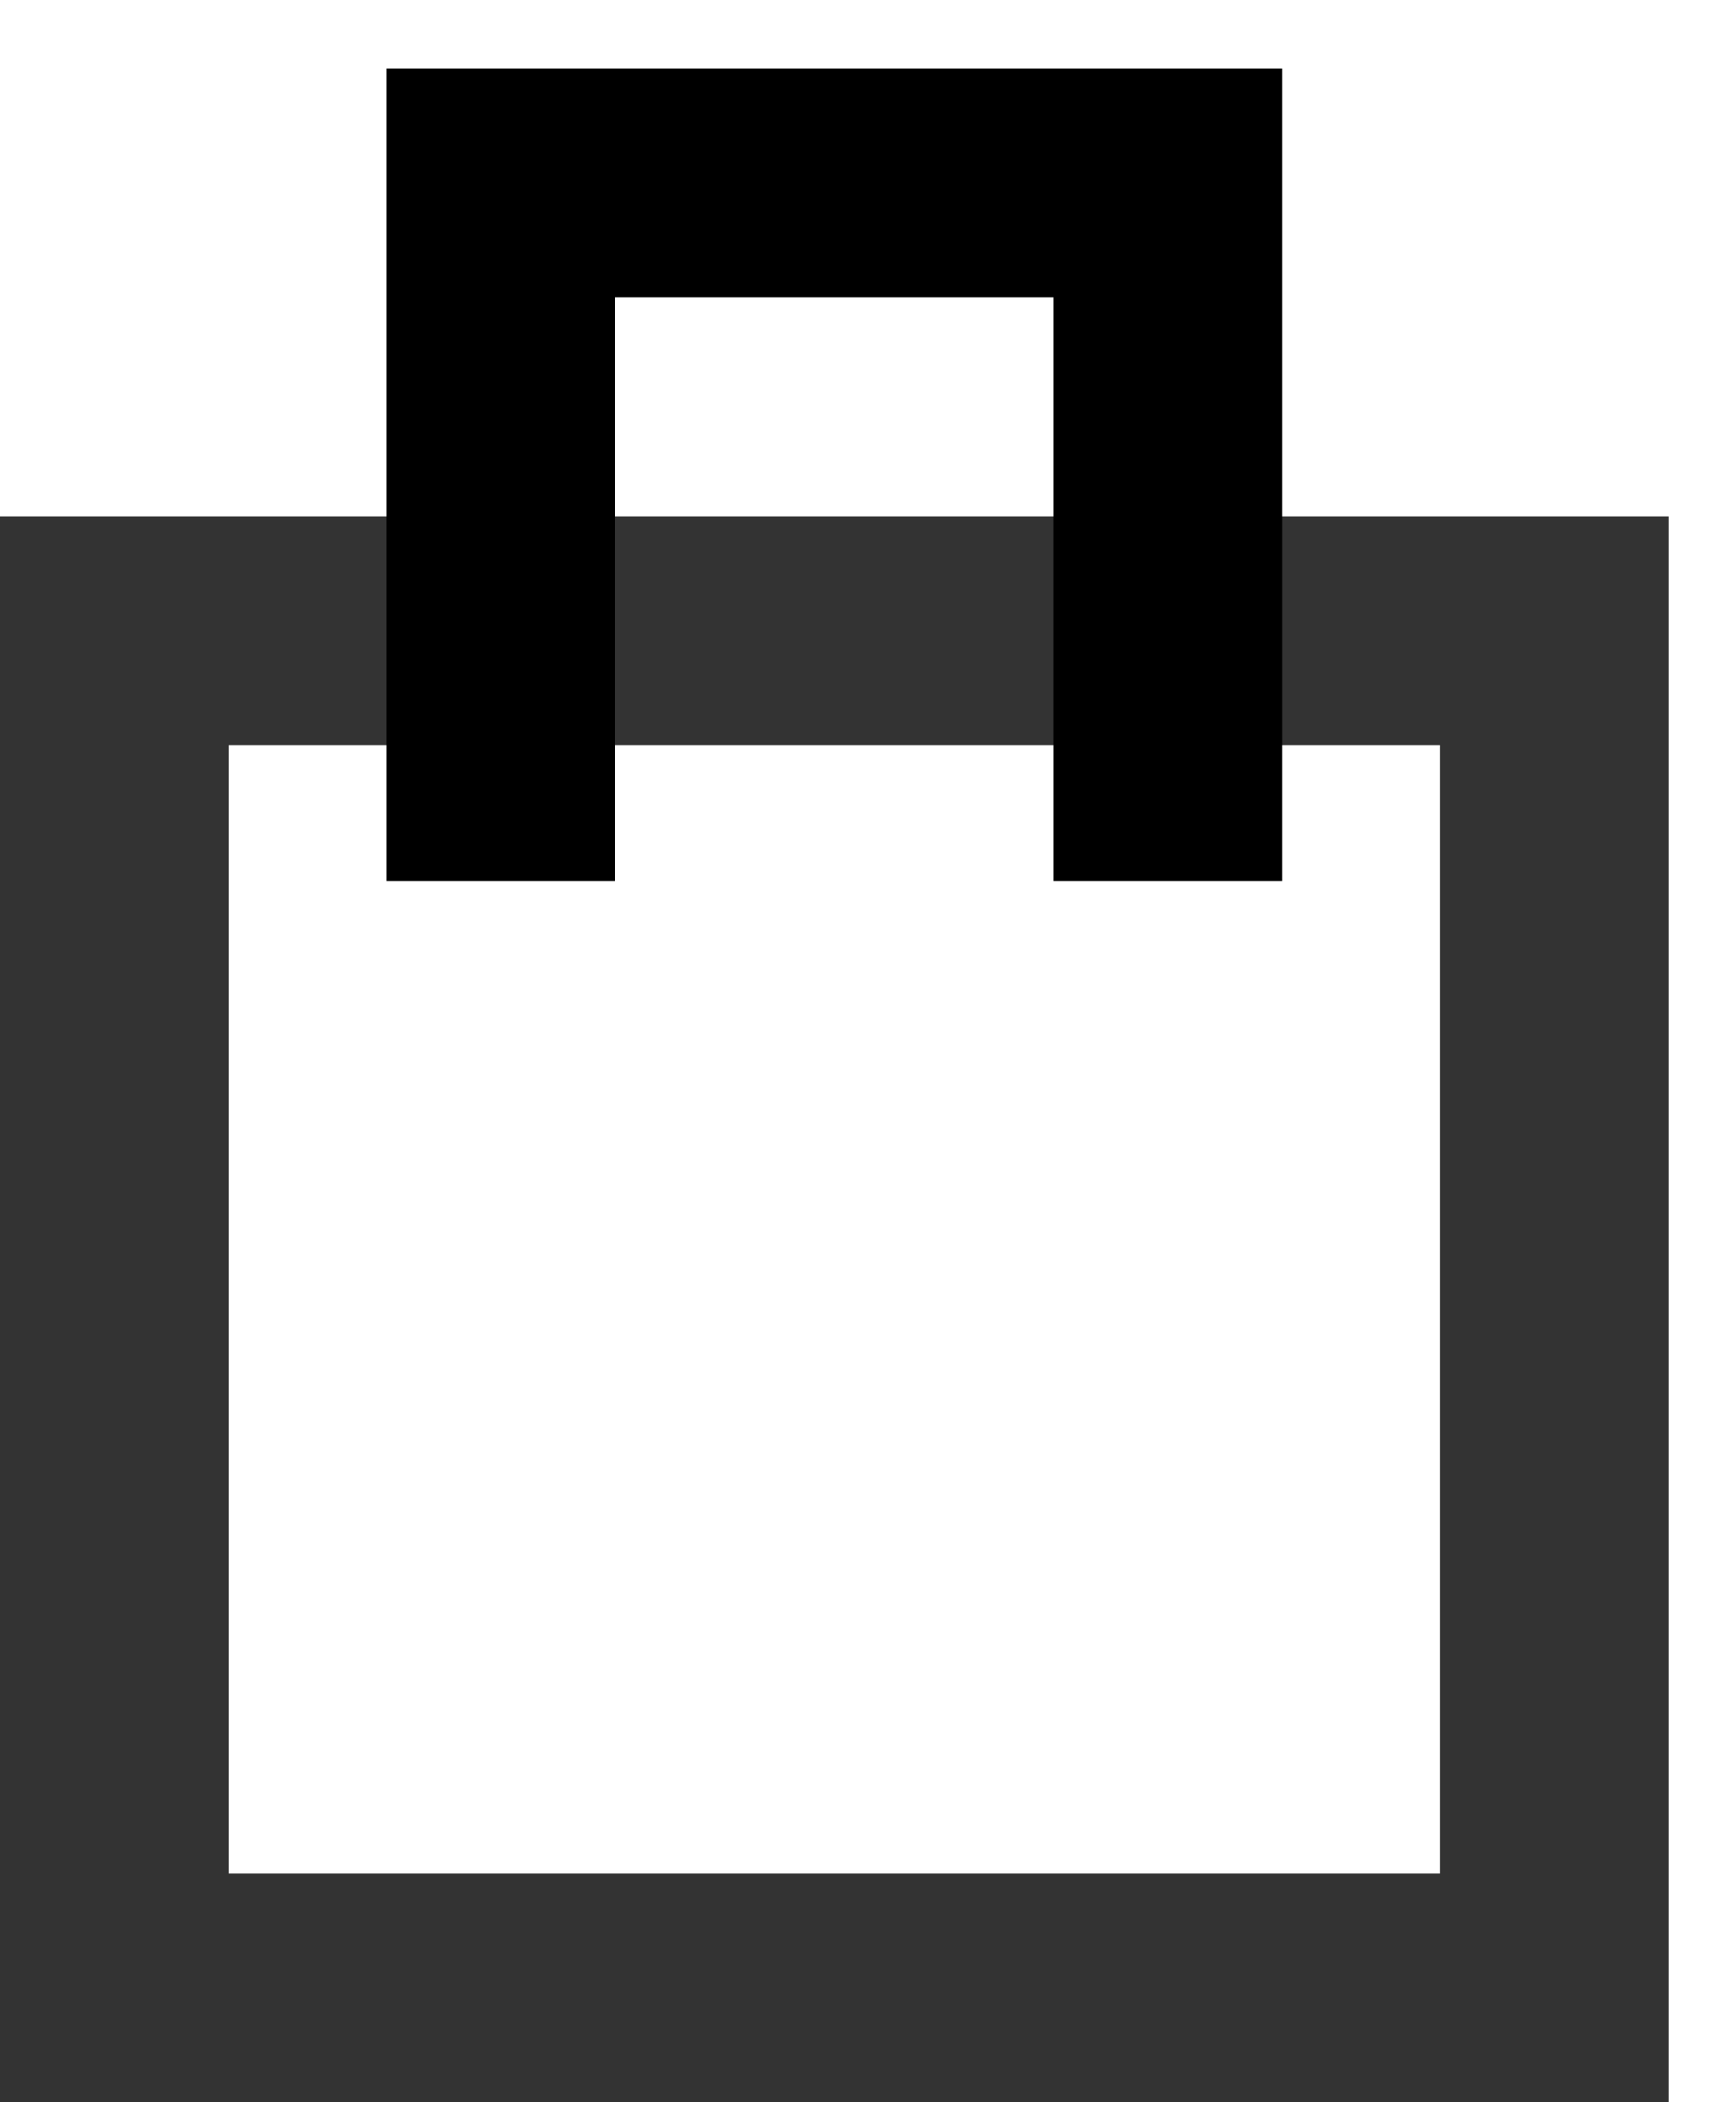 <svg width="19" height="23" viewBox="0 0 19 23" fill="none" xmlns="http://www.w3.org/2000/svg">
<rect x="1.25" y="6.902" width="15.761" height="14.848" stroke="black" stroke-opacity="0.8" stroke-width="2.5"/>
<path d="M12.783 8.391V2H5.478V8.391" stroke="black" stroke-width="2.5" stroke-linecap="square"/>
</svg>
